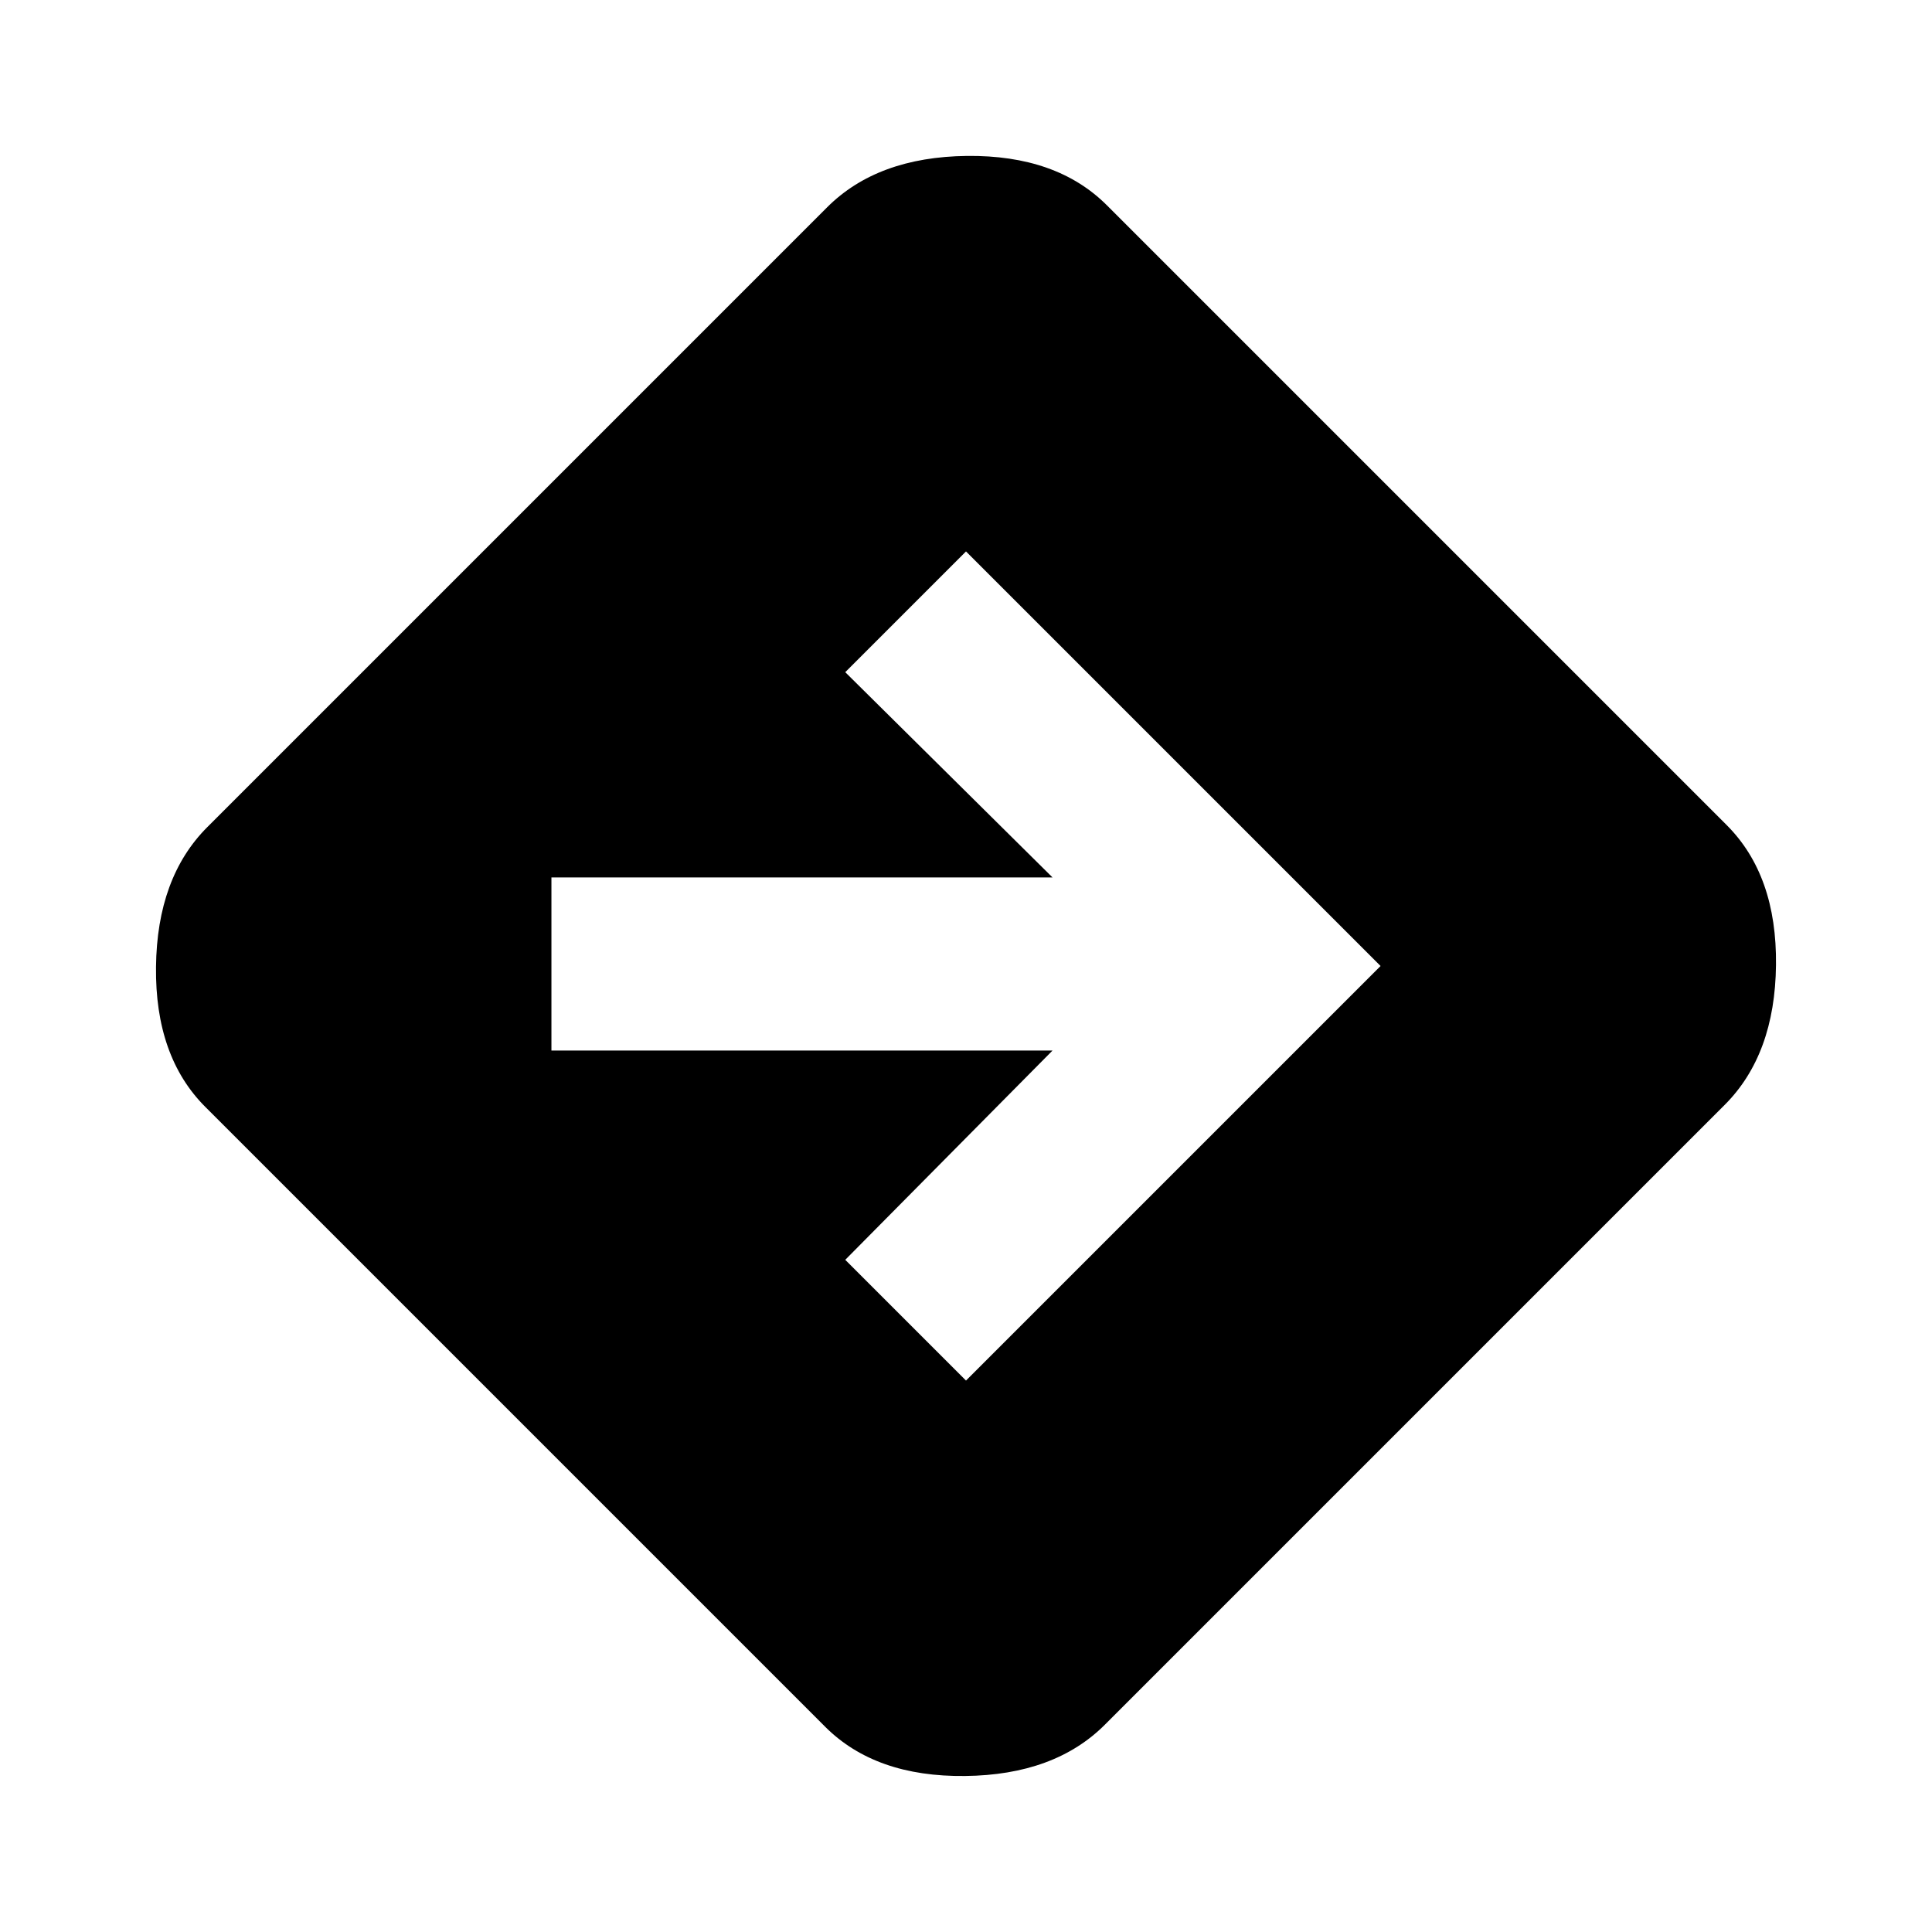 <svg xmlns="http://www.w3.org/2000/svg" height="24" width="24"><path d="M12 17.15 17.15 12 12 6.85 10.5 8.35 13.075 10.9H6.85V13.05H13.075L10.5 15.65ZM10.25 21.45 2.55 13.75Q1.925 13.125 1.938 12.012Q1.95 10.9 2.575 10.275L10.275 2.575Q10.9 1.95 12.012 1.937Q13.125 1.925 13.75 2.55L21.45 10.25Q22.075 10.875 22.062 11.988Q22.05 13.1 21.425 13.725L13.725 21.425Q13.1 22.05 11.988 22.062Q10.875 22.075 10.25 21.45Z"/></svg>